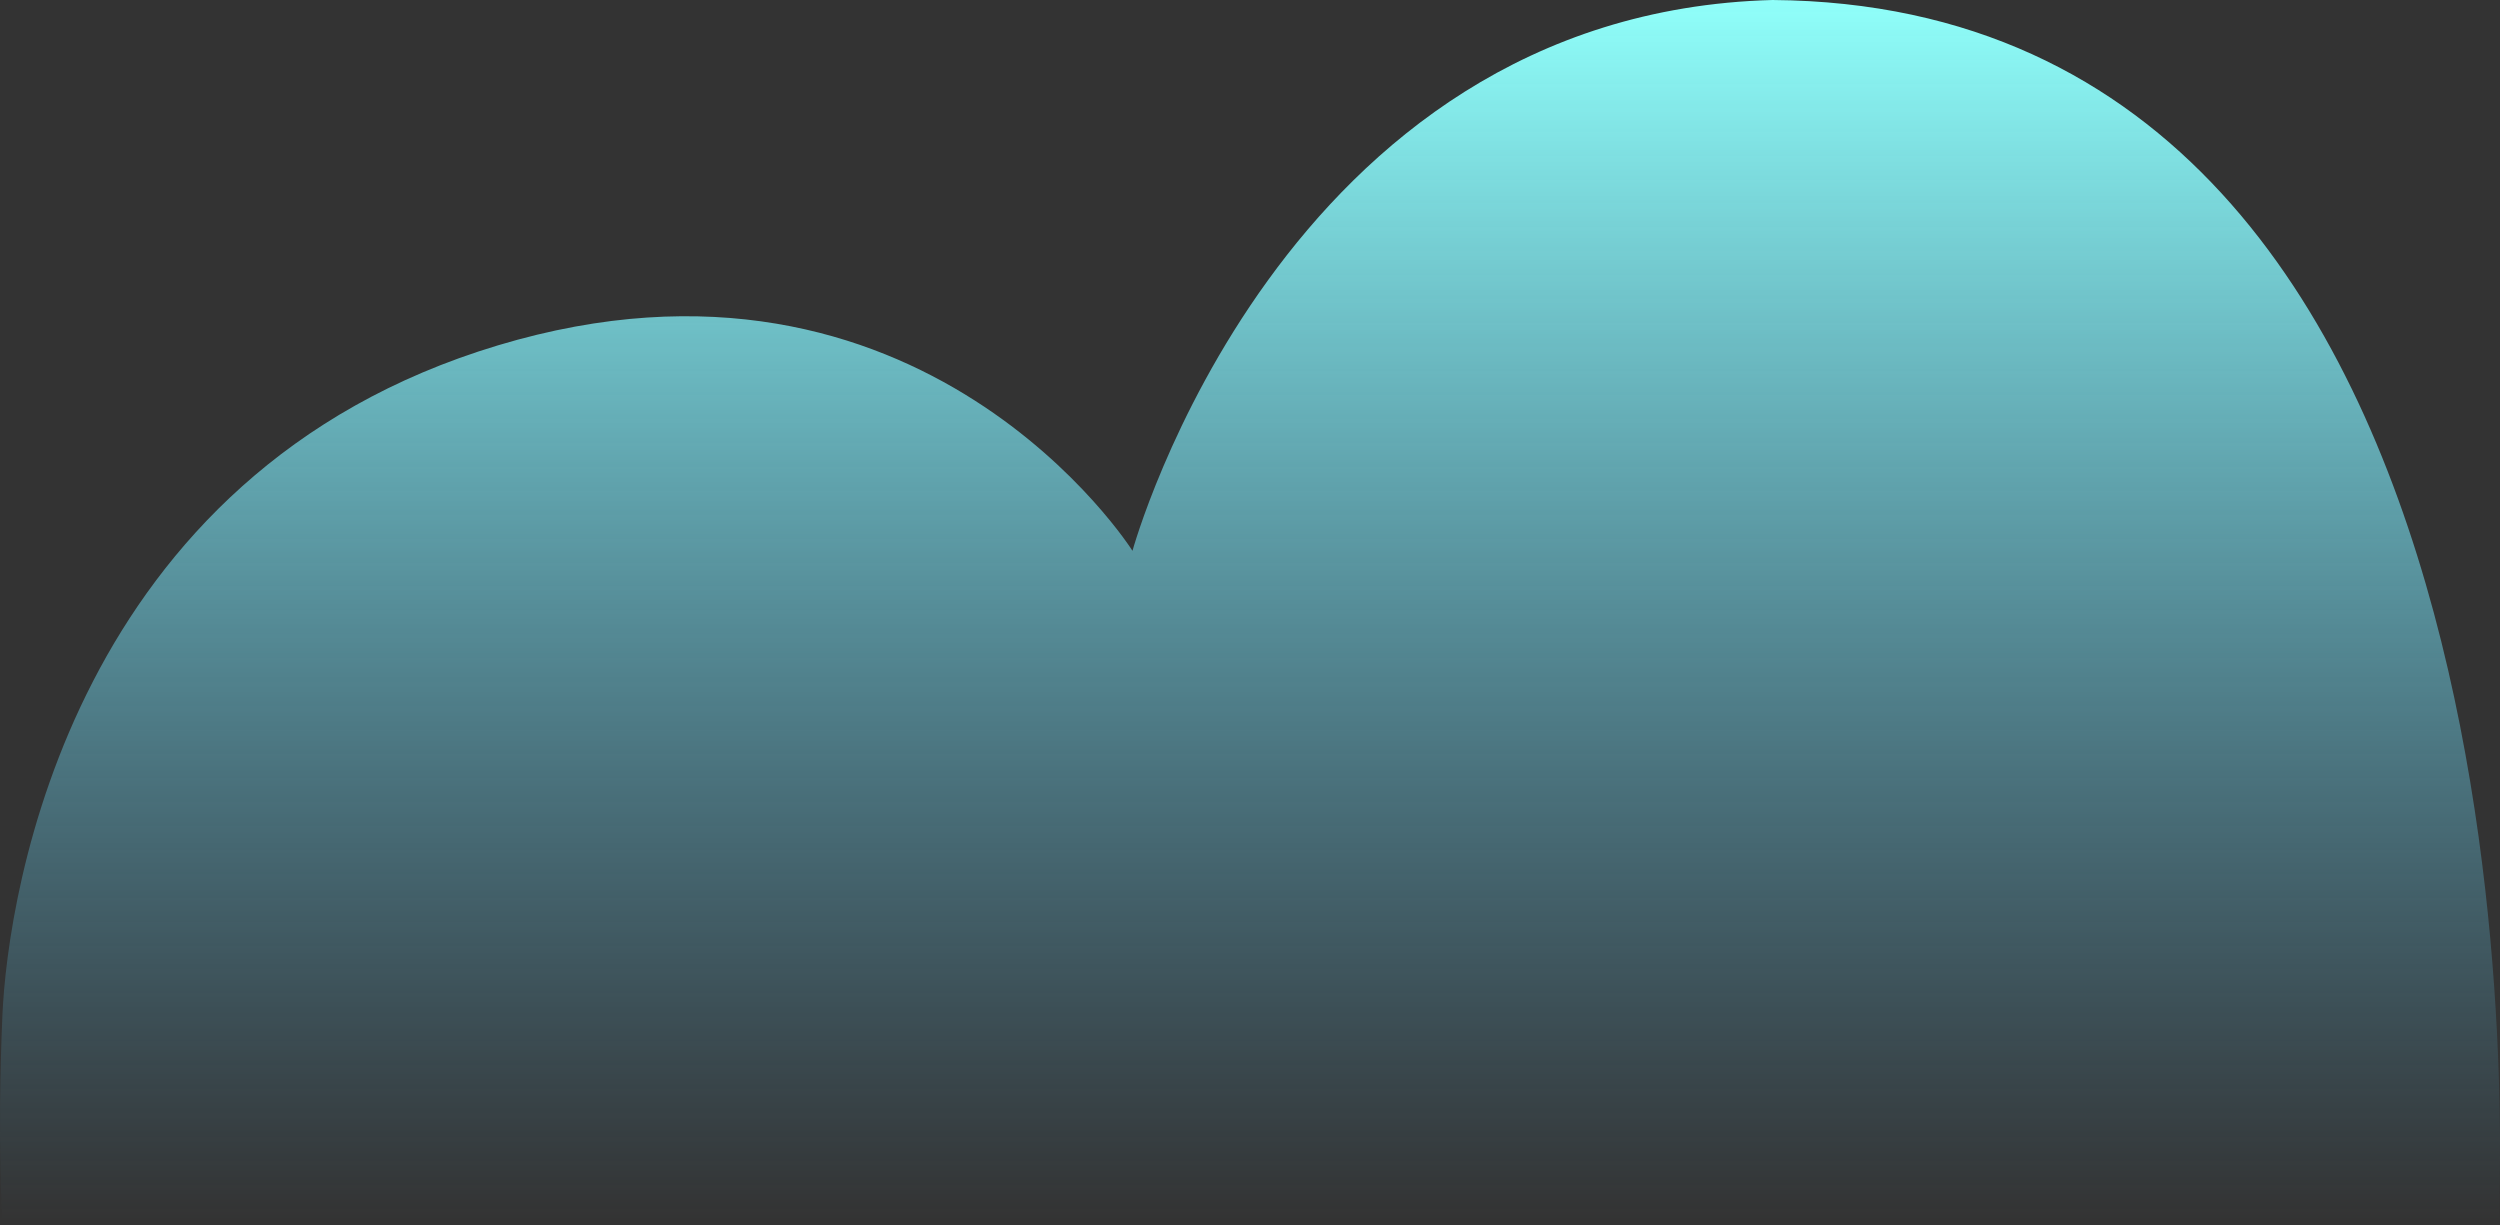 <svg width="300" height="147" viewBox="0 0 300 147" fill="none" xmlns="http://www.w3.org/2000/svg">
<rect x="0" y="0" width="300" height="147" fill="#333333" stroke="none"/>
<g clip-path="url(#clip0)">
<path d="M0.283 121.961C0.919 106.823 8.826 56.755 59.749 41.443C110.672 26.131 135.898 66.097 135.898 66.097C135.898 66.097 153.629 1.584 212.704 0C308.161 0.736 299.815 146.491 299.815 146.491H0.283C0.283 146.491 -0.353 137.097 0.283 121.961Z" fill="url(#paint0_linear)"/>
</g>
<defs>
<linearGradient id="paint0_linear" x1="150" y1="0" x2="150" y2="146.491" gradientUnits="userSpaceOnUse">
<stop stop-color="#90FFFA"/>
<stop offset="1" stop-color="#61CEFF" stop-opacity="0"/>
</linearGradient>
<clipPath id="clip0">
<rect width="300" height="146.488" fill="white"/>
</clipPath>
</defs>
</svg>
